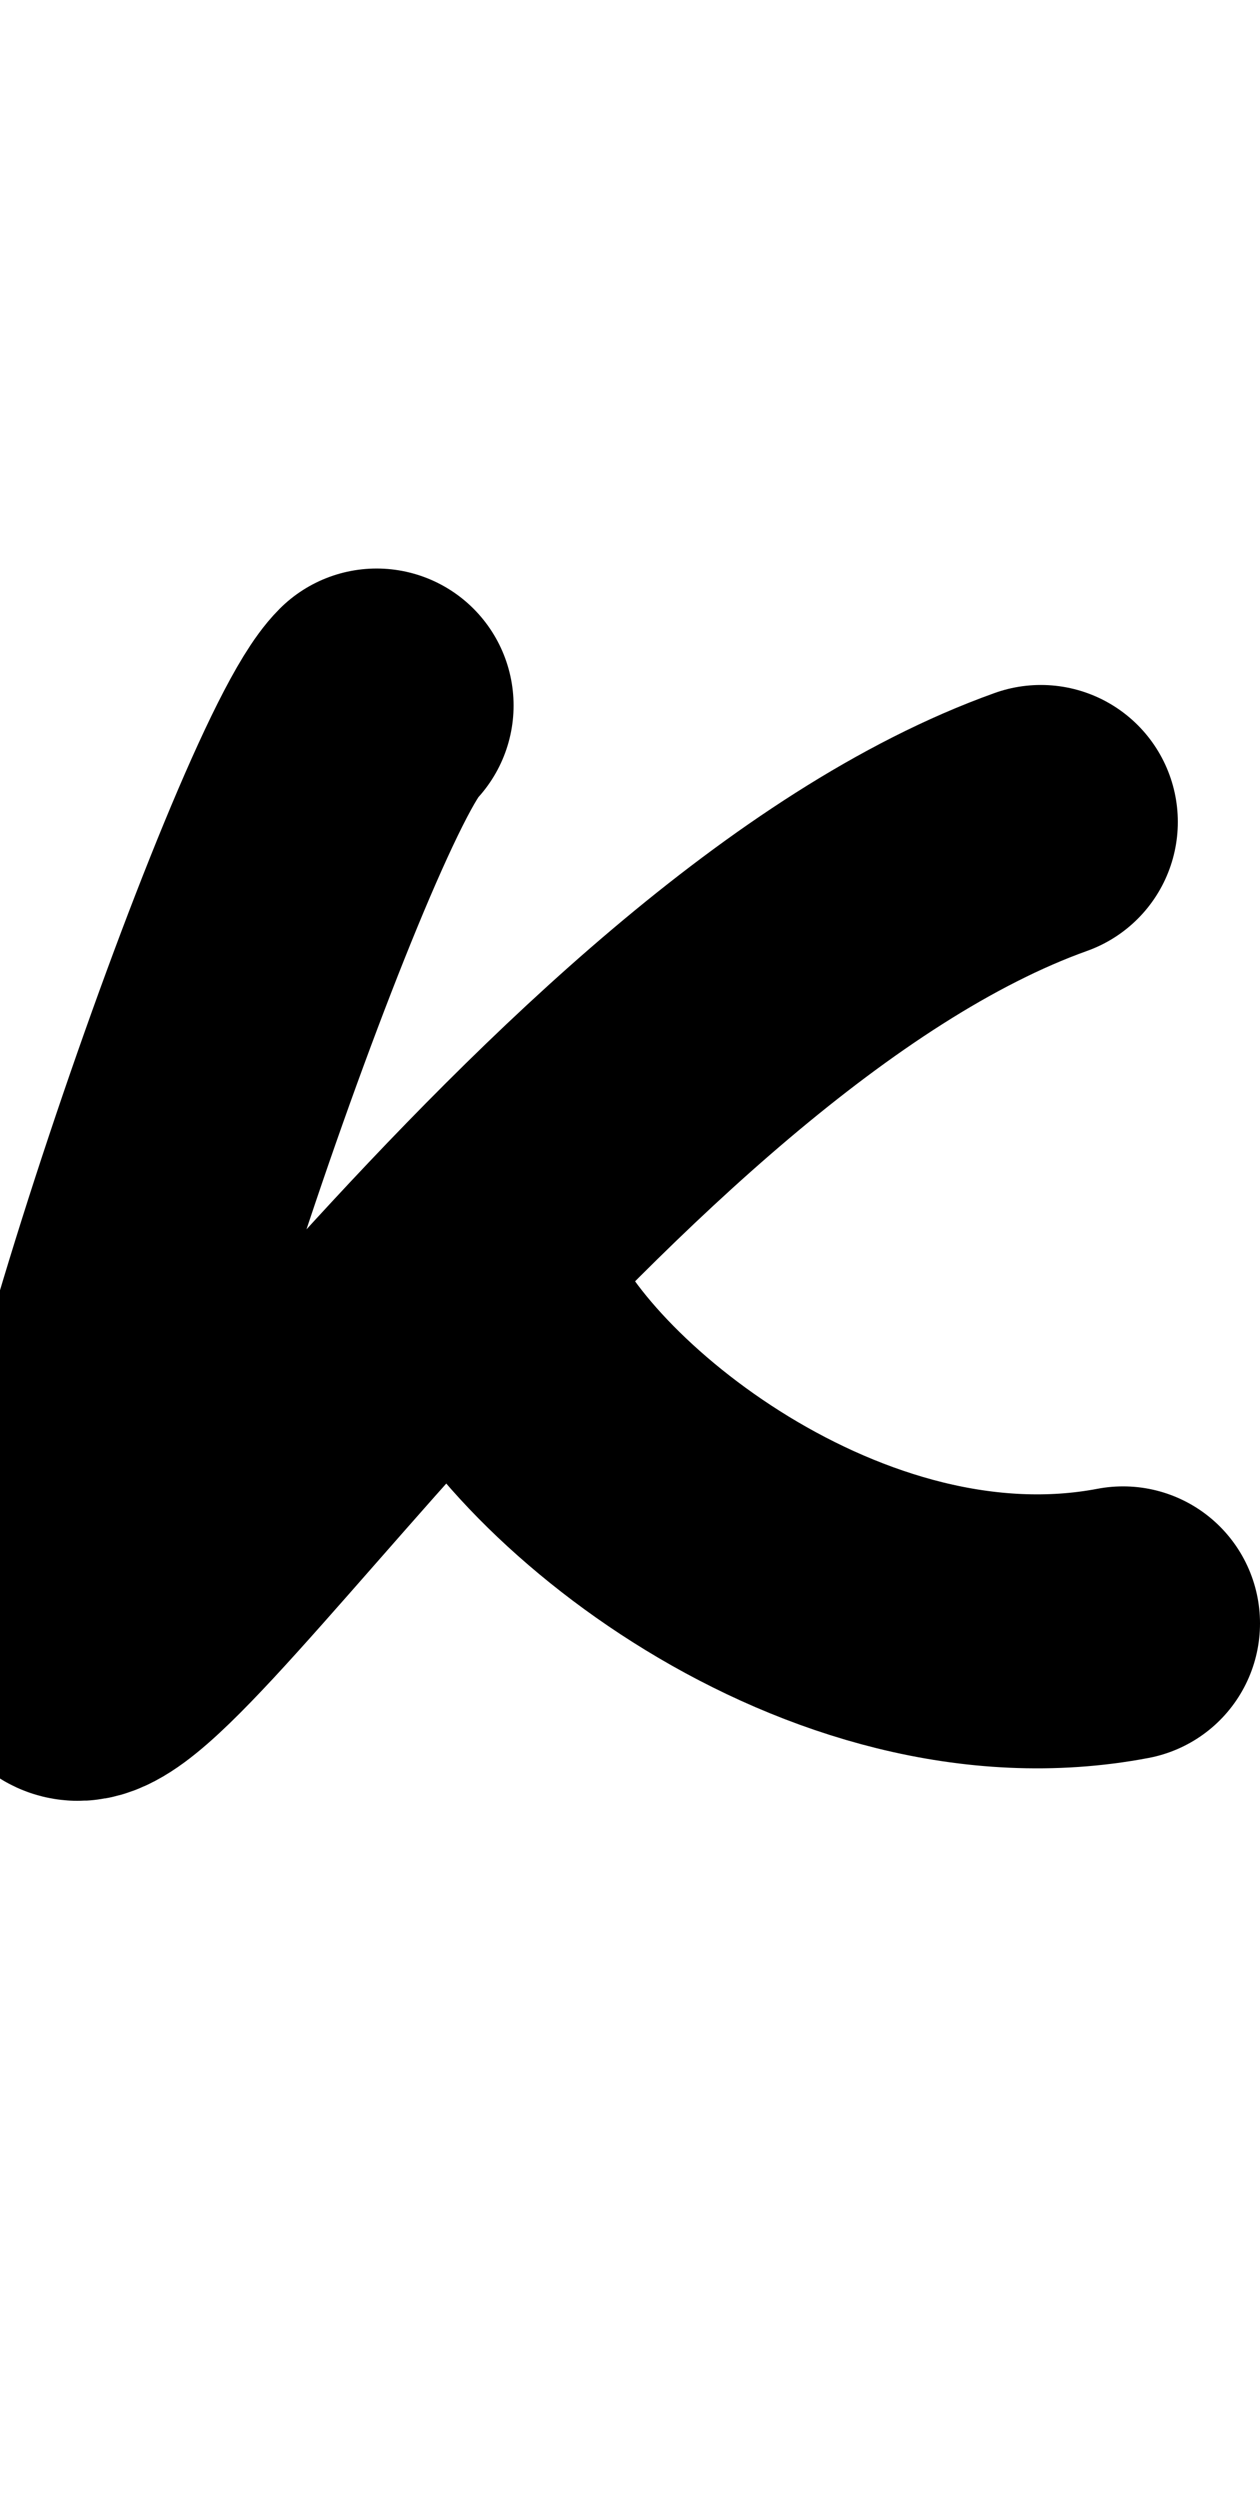 <?xml version="1.0" encoding="utf-8"?>
<!-- Generator: Adobe Illustrator 18.0.0, SVG Export Plug-In . SVG Version: 6.00 Build 0)  -->
<!DOCTYPE svg PUBLIC "-//W3C//DTD SVG 1.1//EN" "http://www.w3.org/Graphics/SVG/1.1/DTD/svg11.dtd">
<svg version="1.1" id="Layer_1" xmlns="http://www.w3.org/2000/svg" xmlns:xlink="http://www.w3.org/1999/xlink" x="0px" y="0px"
	 viewBox="0 0 18.4 36.5" enable-background="new 0 0 18.4 36.5" xml:space="preserve">
<path fill="none" stroke="#000000" stroke-width="4" stroke-linecap="round" stroke-linejoin="round" stroke-miterlimit="10" d="
	M5.5,10.3C4.4,11.4,0.4,23,1,24.2S8.5,14.4,15.2,12"/>
<path fill="none" stroke="#000000" stroke-width="4" stroke-linecap="round" stroke-linejoin="round" stroke-miterlimit="10" d="
	M7.1,18.9c0.8,2.1,5.1,5.6,9.3,4.8"/>
</svg>
